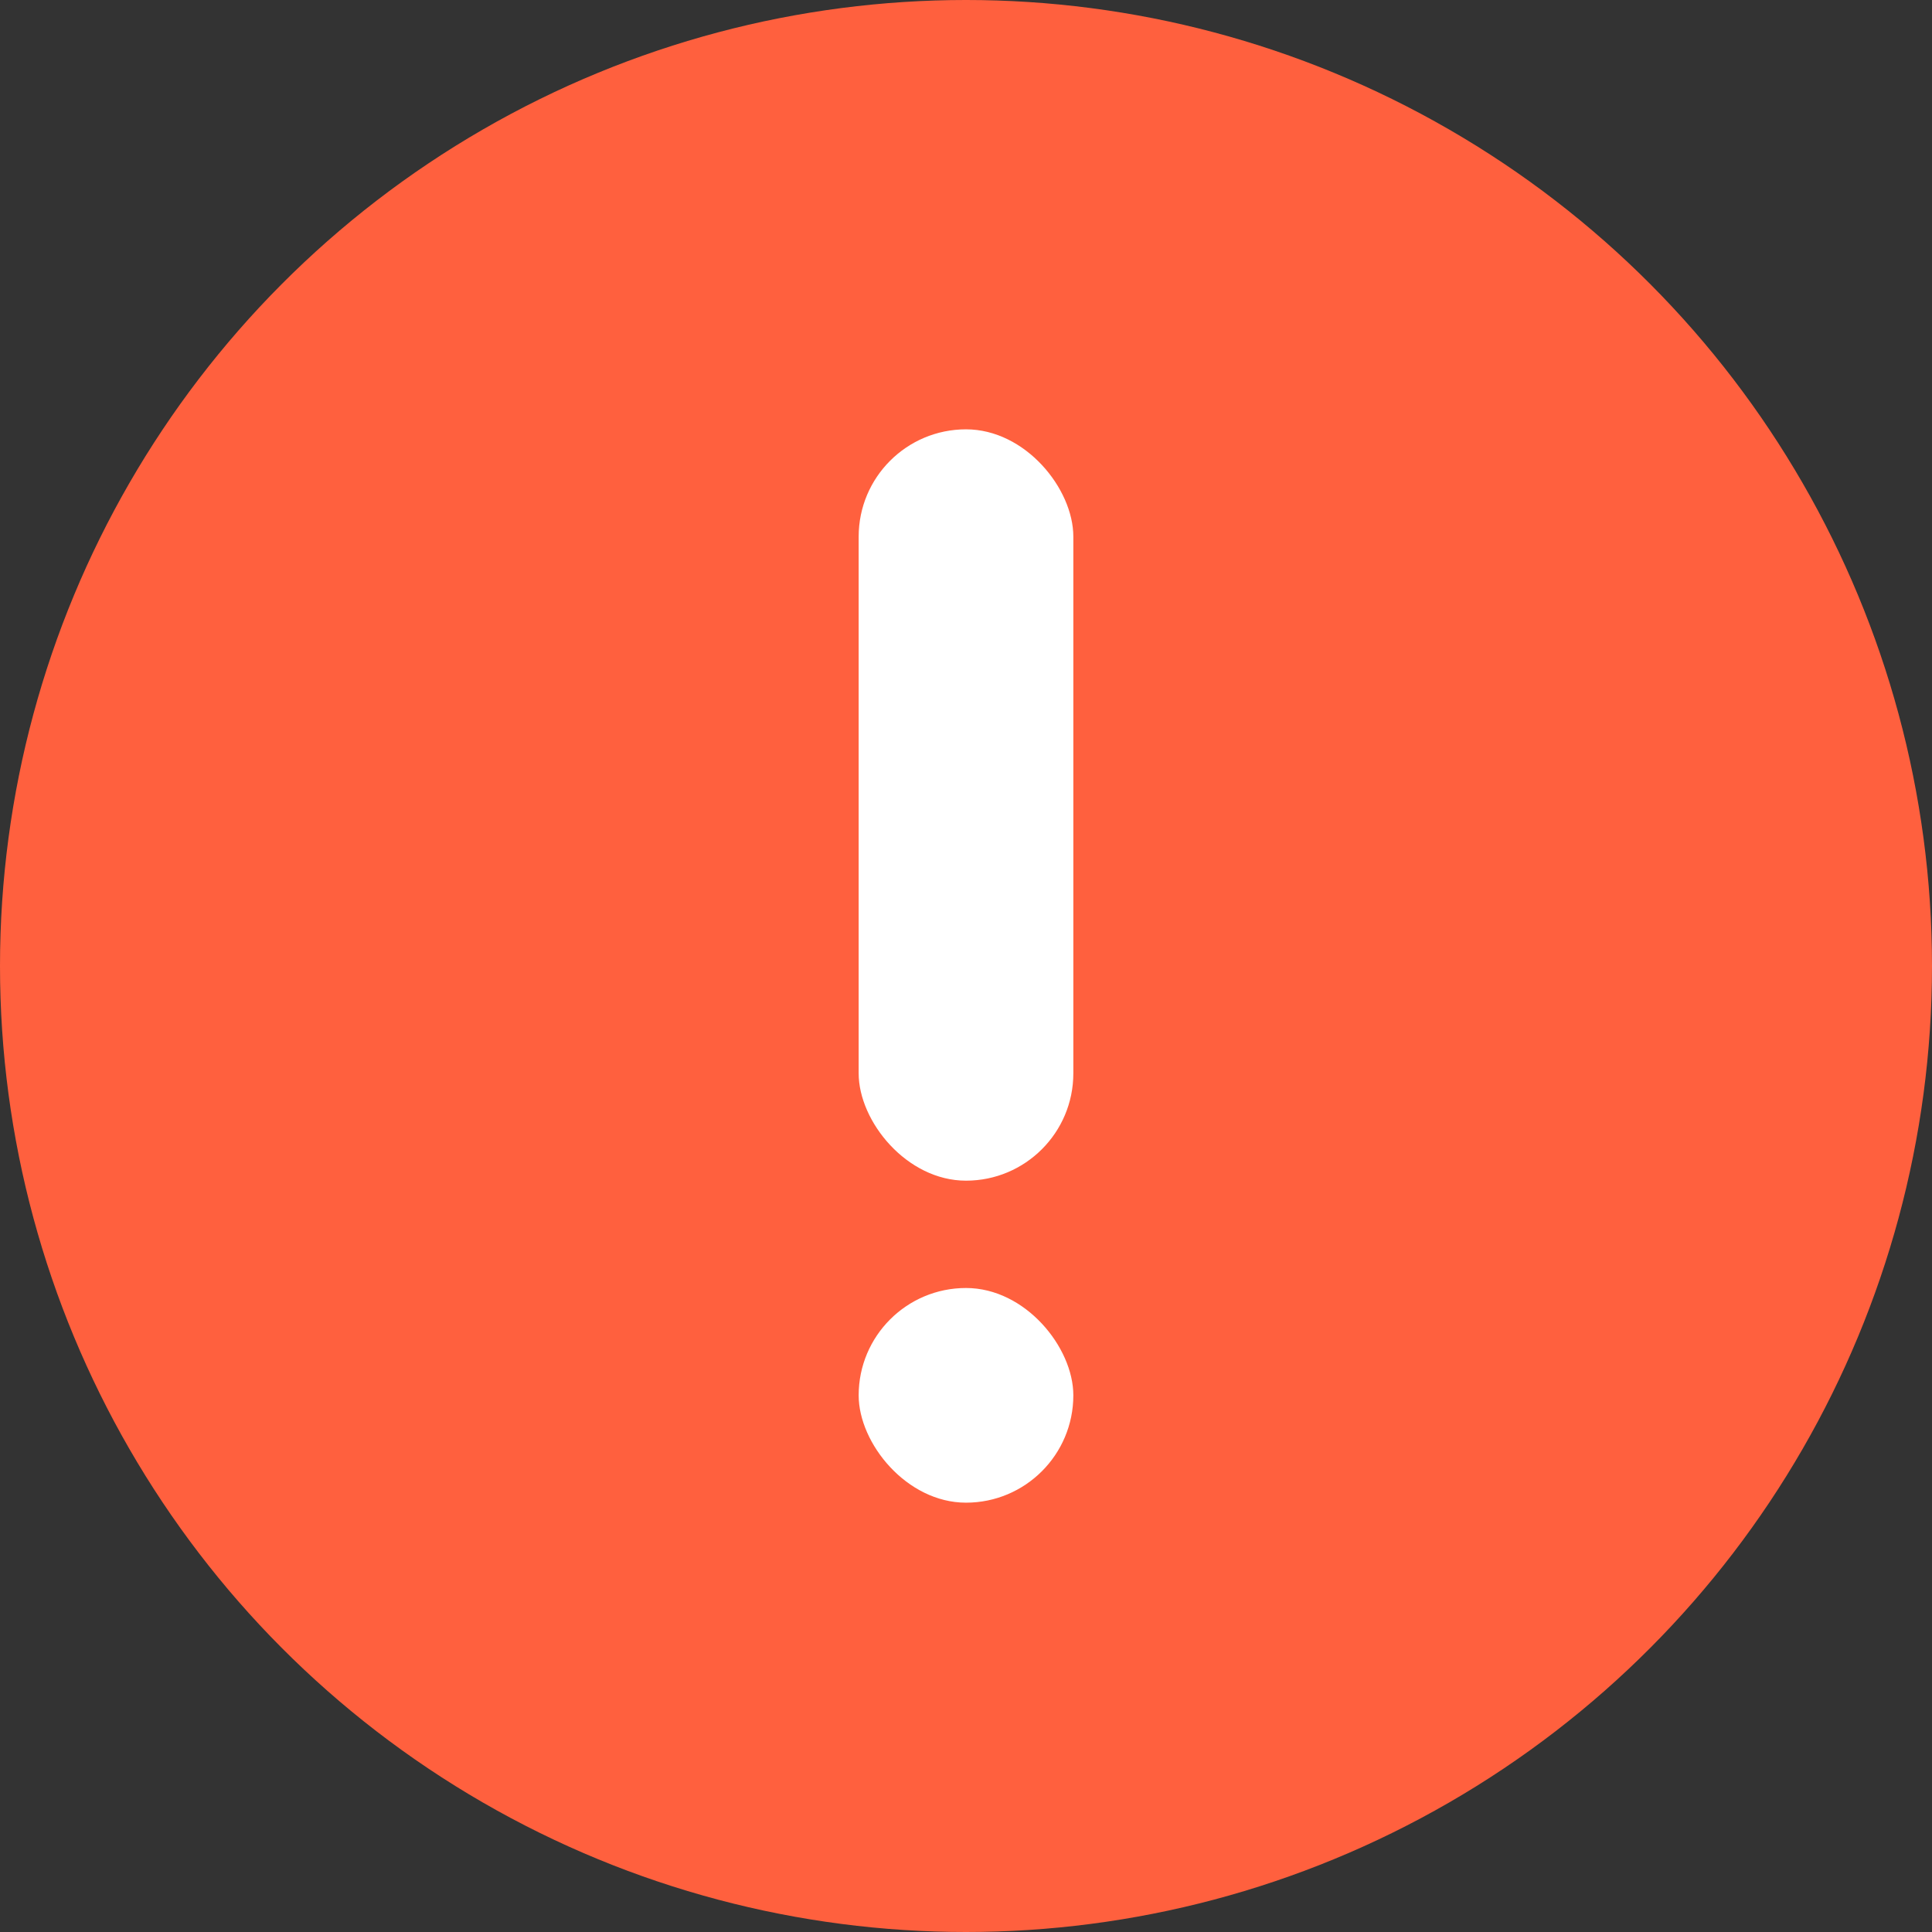 <svg width="18" height="18" viewBox="0 0 18 18" fill="none" xmlns="http://www.w3.org/2000/svg">
    <rect x="0" y="0" width="18" height="18" fill="#333333" stroke="none"/>
    <circle cx="9" cy="9" r="9" fill="#FF603E"/>
    <rect x="8" y="4" width="2" height="7" rx="1" fill="white"/>
    <rect x="8" y="12" width="2" height="2" rx="1" fill="white"/>
</svg>
